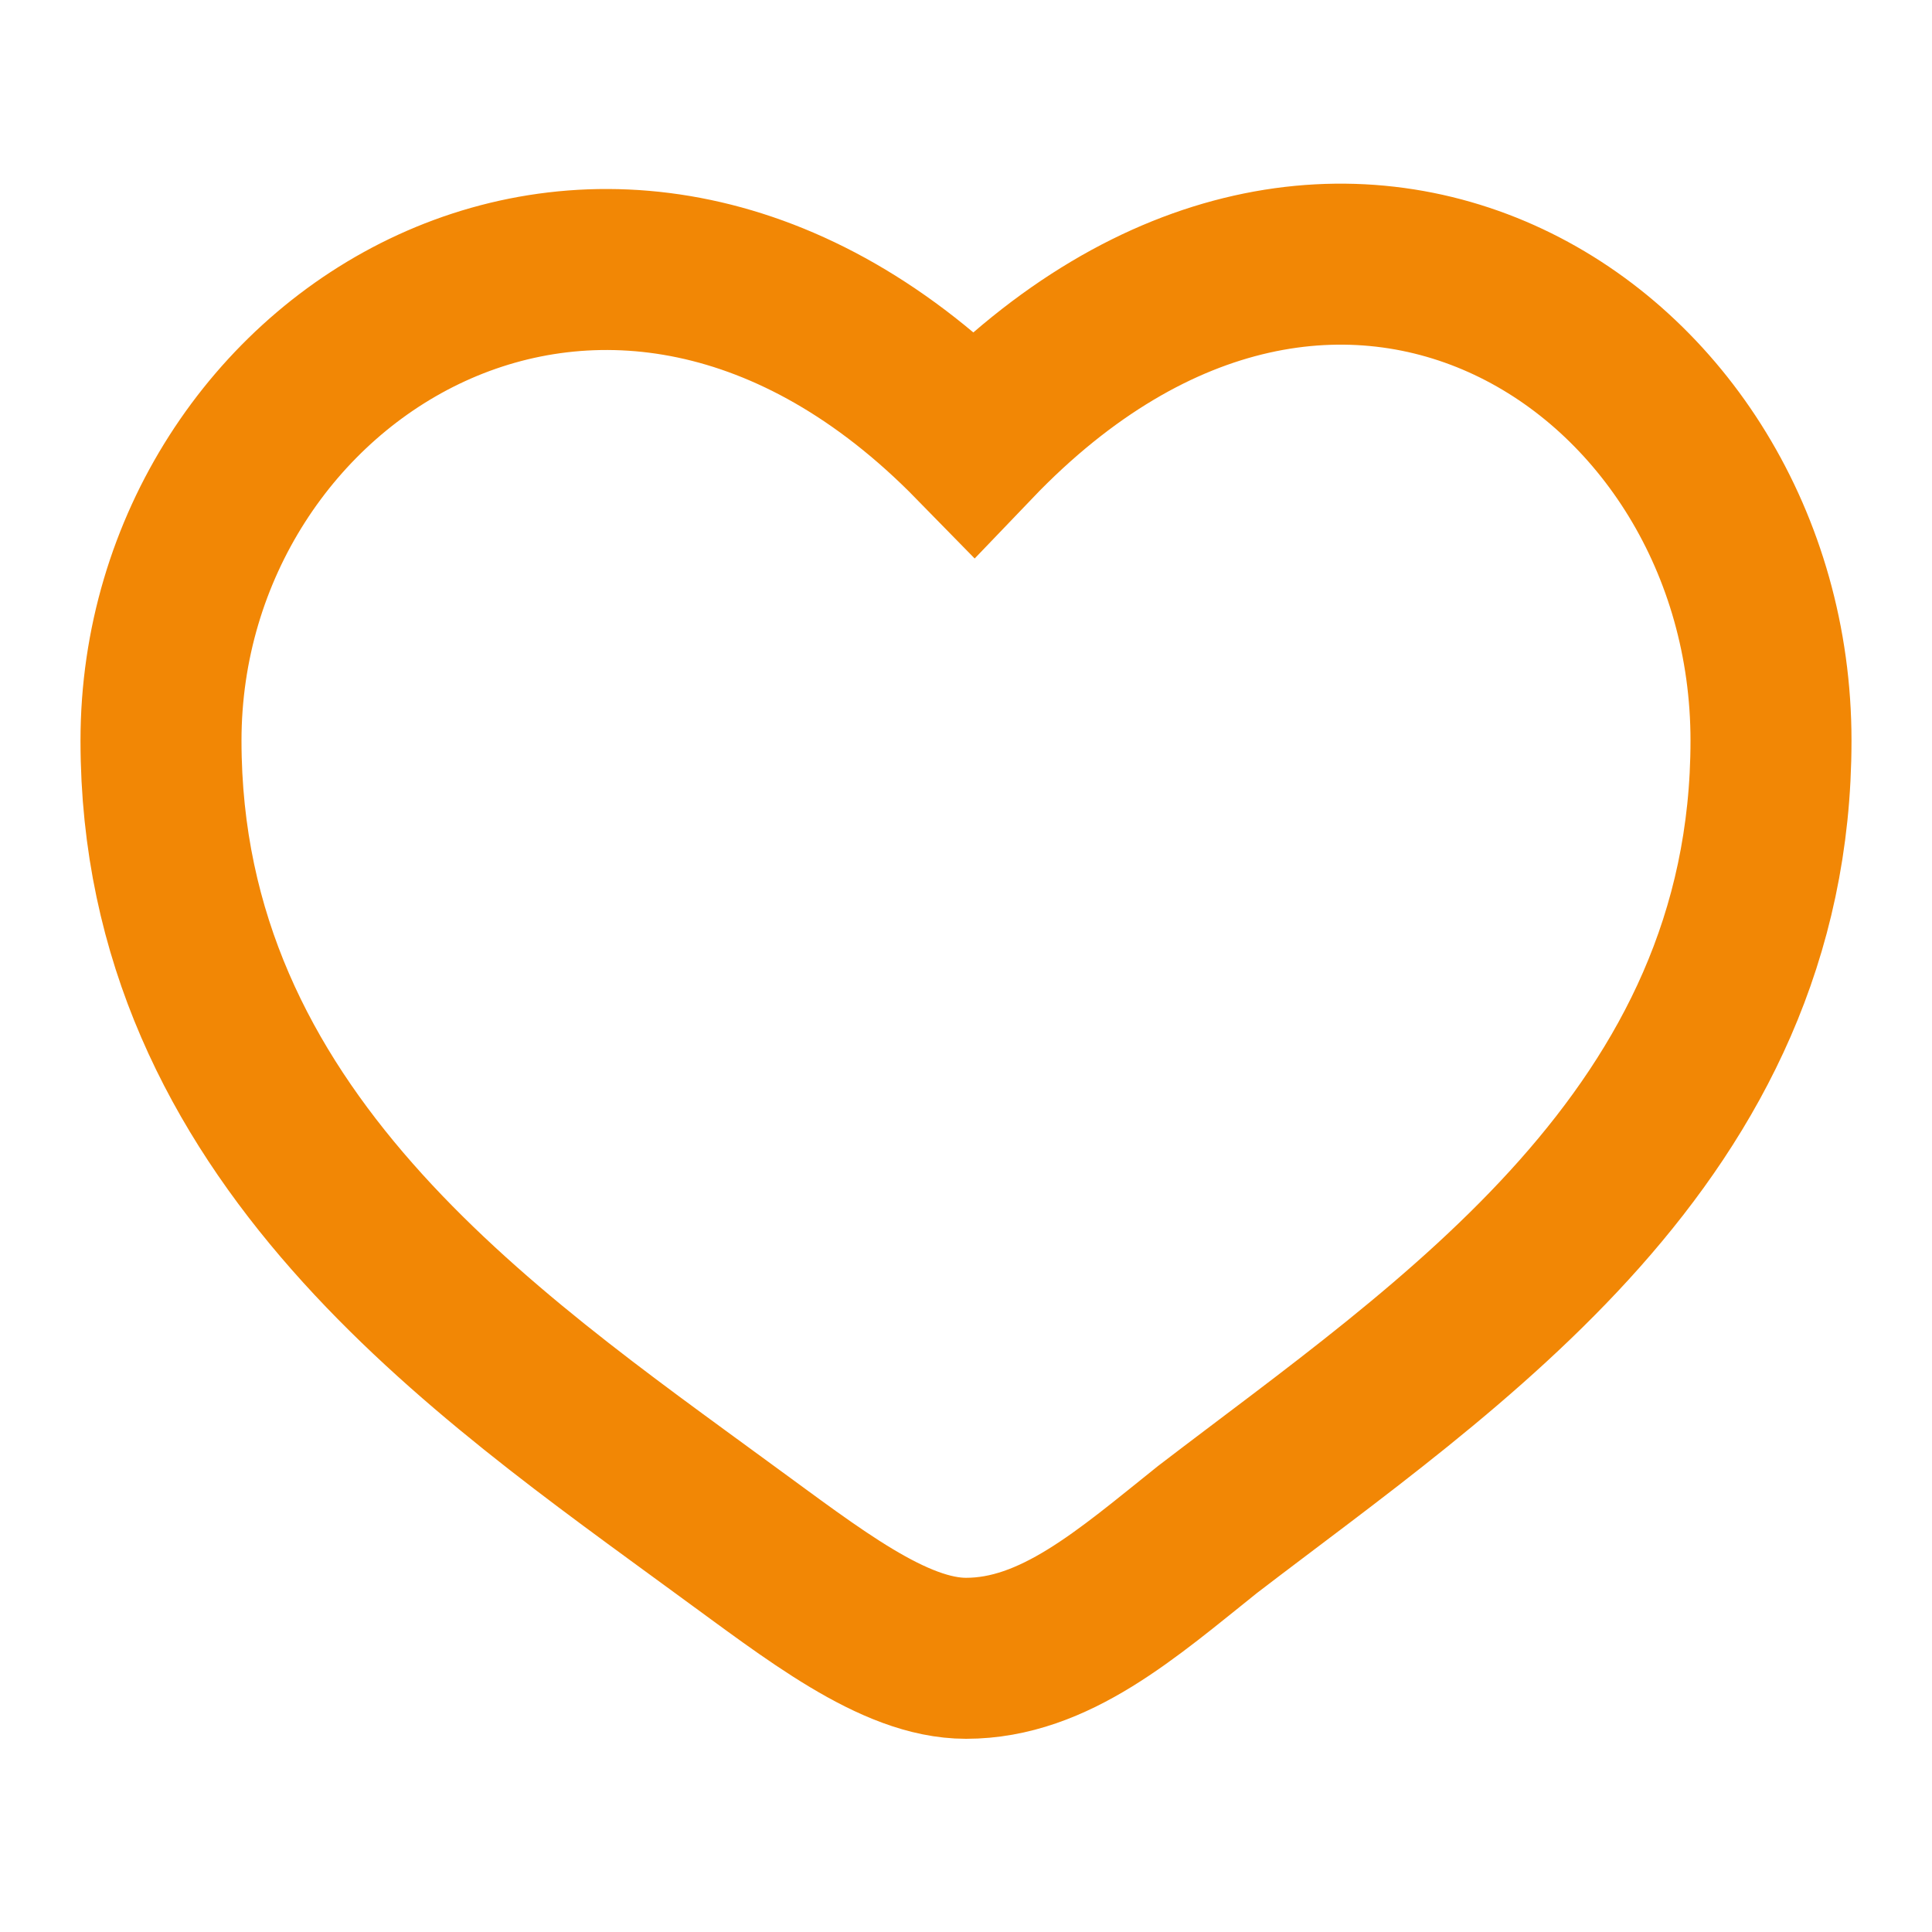 <?xml version="1.0" encoding="utf-8"?>
<!-- Generator: Adobe Illustrator 27.5.0, SVG Export Plug-In . SVG Version: 6.00 Build 0)  -->
<svg version="1.1" id="Layer_1" xmlns="http://www.w3.org/2000/svg" xmlns:xlink="http://www.w3.org/1999/xlink" x="0px" y="0px"
	 viewBox="0 0 24 24" style="enable-background:new 0 0 24 24;" xml:space="preserve">
<style type="text/css">
	.st0{fill:none;stroke:#F28705;stroke-width:2;stroke-miterlimit:10;}
</style>
<path class="st0" d="M2,9.2c0,4.9,4,7.6,7,9.8c1.1,0.8,2.1,1.6,3,1.6c1.1,0,2-0.8,3-1.6c3-2.3,7-4.9,7-9.8s-5.4-8.4-9.9-3.7
	C7.6,0.9,2,4.4,2,9.2z"/>
</svg>

